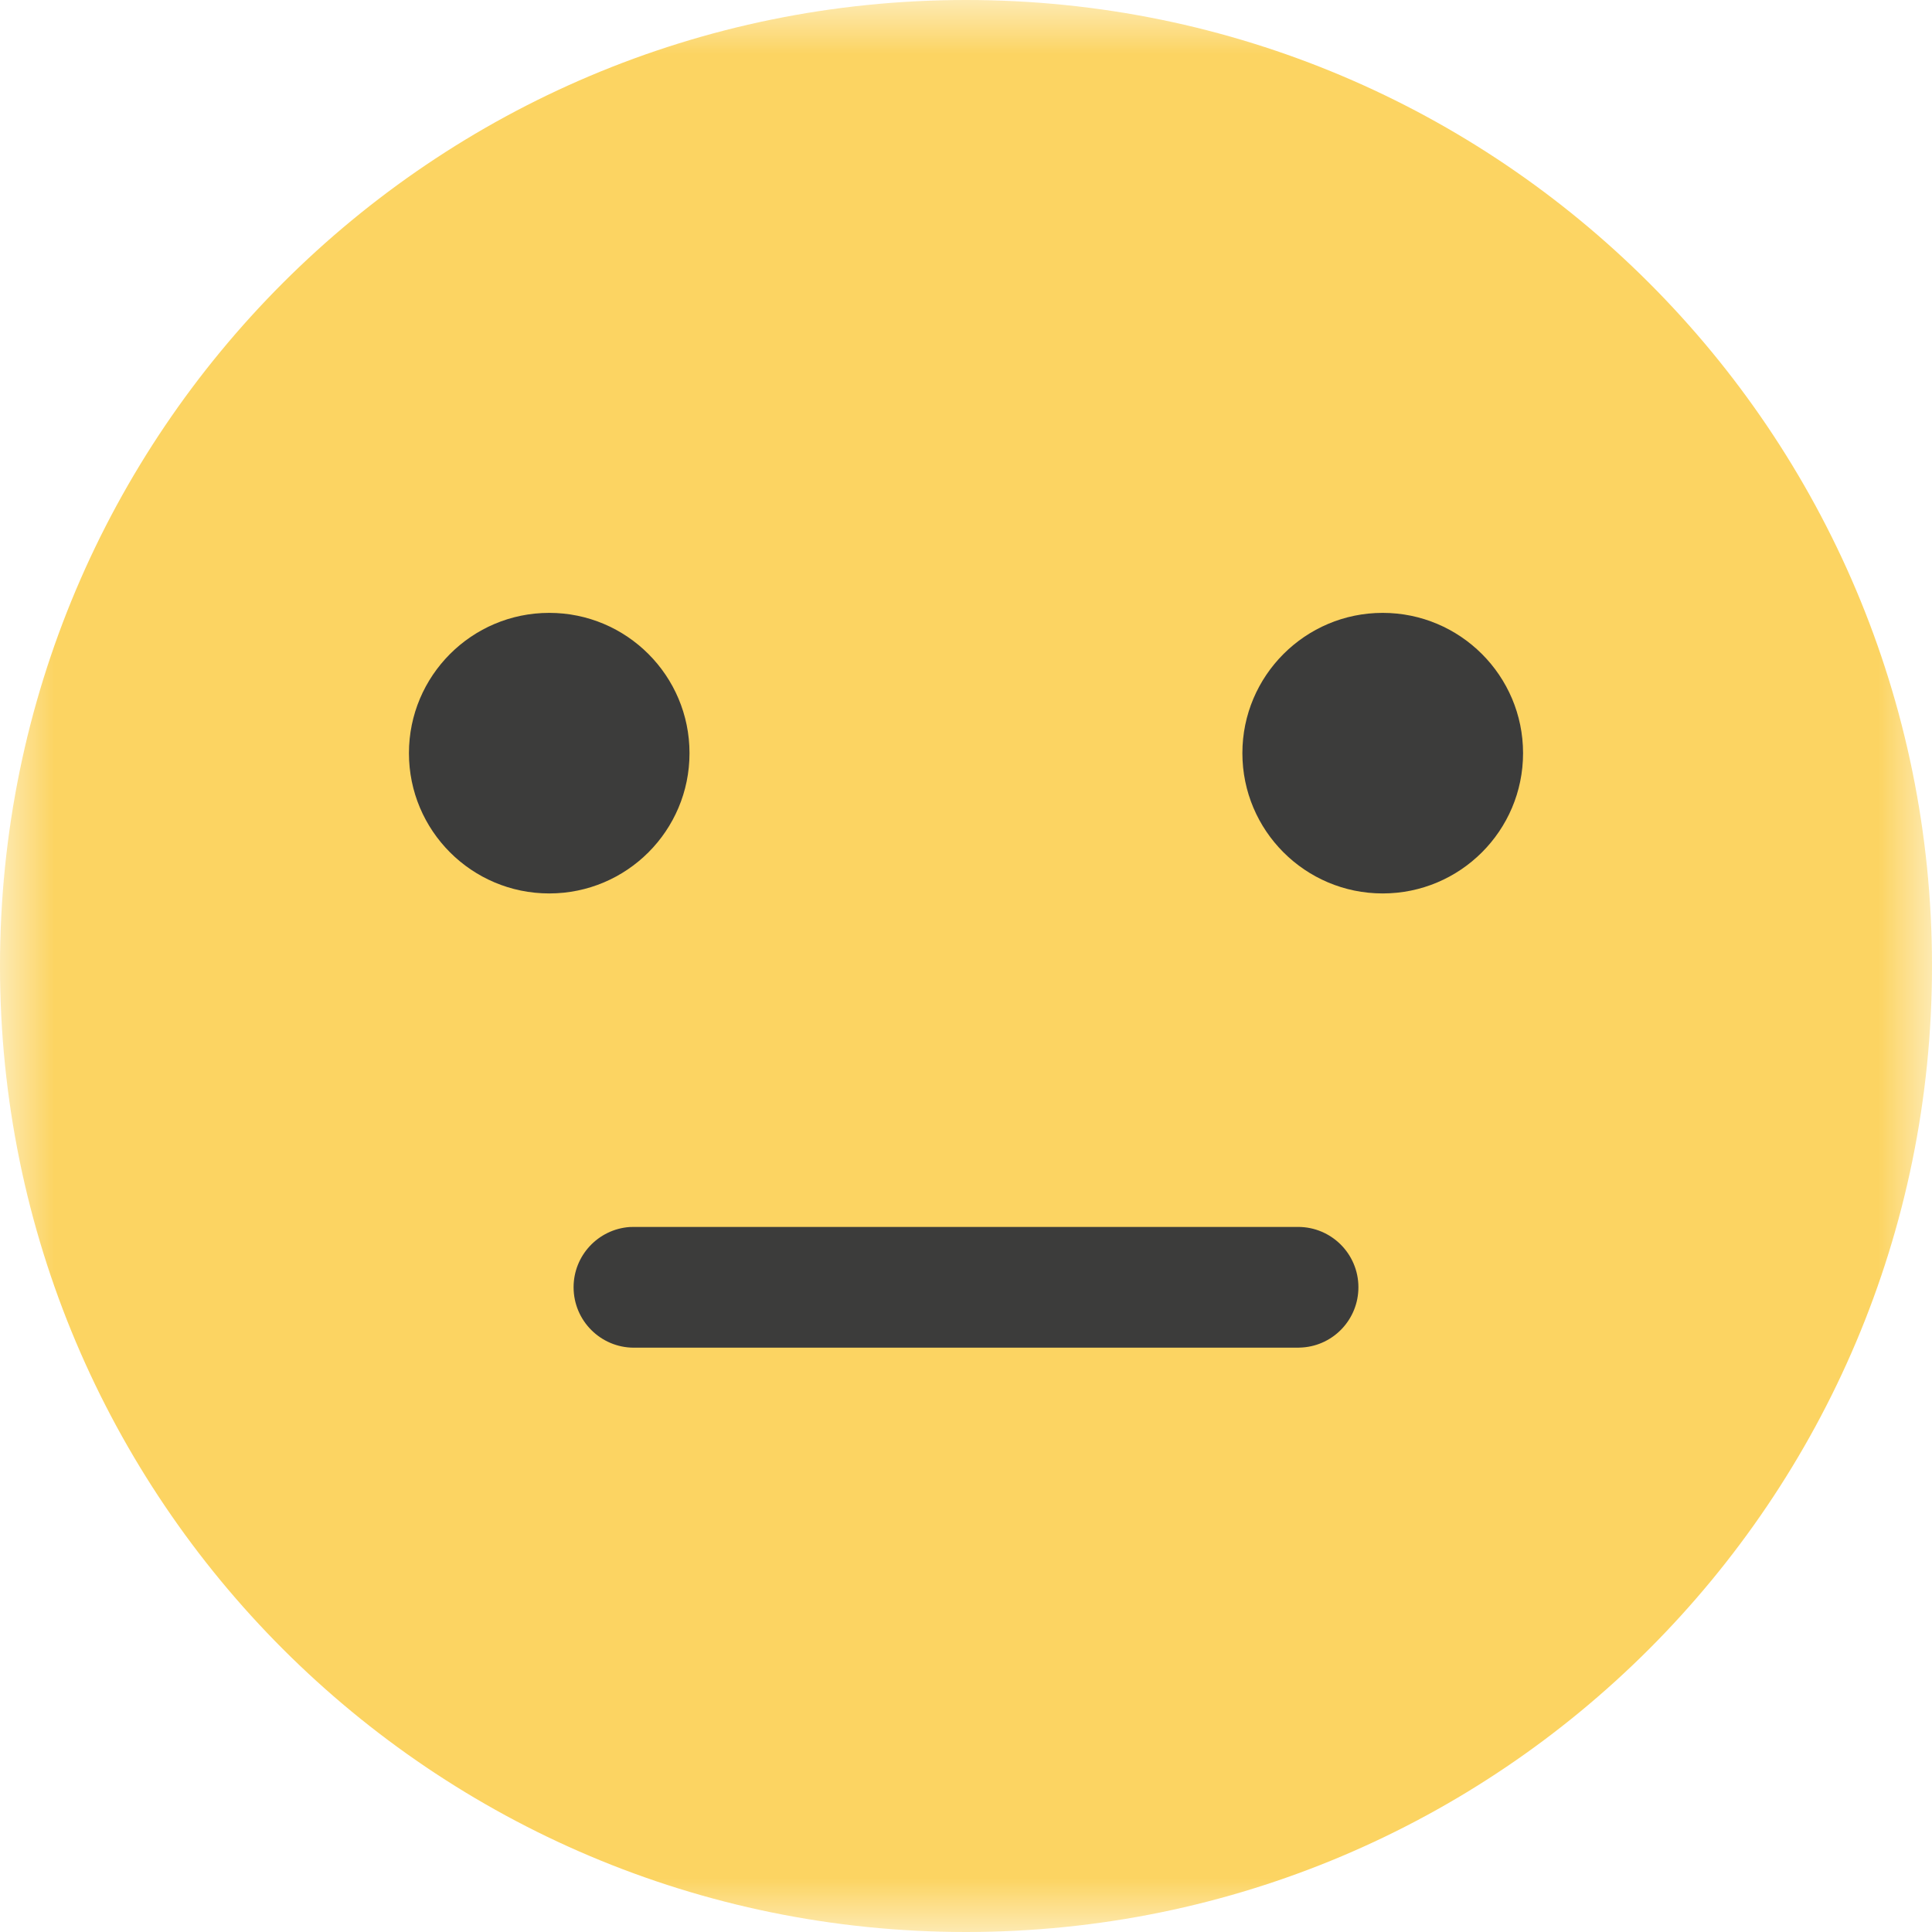 <?xml version="1.0" encoding="UTF-8"?>
<svg width="18px" height="18px" viewBox="0 0 18 18" version="1.1" xmlns="http://www.w3.org/2000/svg" xmlns:xlink="http://www.w3.org/1999/xlink">
    <title>icon / 18px / like / 3-2</title>
    <defs>
        <polygon id="path-1" points="0 0 18 0 18 18 0 18"></polygon>
    </defs>
    <g id="icon-/-18px-/-like-/-3-2" stroke="none" stroke-width="1" fill="none" fill-rule="evenodd">
        <g id="Group-10">
            <g id="Group-3">
                <mask id="mask-2" fill="white">
                    <use xlink:href="#path-1"></use>
                </mask>
                <g id="Clip-2"></g>
                <path d="M18,9 C18,13.971 13.971,18 9,18 C4.029,18 0,13.971 0,9 C0,4.029 4.029,0 9,0 C13.971,0 18,4.029 18,9" id="Fill-1" fill="#FCD462" mask="url(#mask-2)"></path>
            </g>
            <path d="M6.424,7.017 C6.424,7.739 5.839,8.324 5.117,8.324 C4.395,8.324 3.81,7.739 3.81,7.017 C3.81,6.296 4.395,5.71 5.117,5.71 C5.839,5.71 6.424,6.296 6.424,7.017" id="Fill-4" fill="#3C3C3B"></path>
            <path d="M11.575,7.017 C11.575,7.739 12.161,8.324 12.882,8.324 C13.604,8.324 14.19,7.739 14.19,7.017 C14.19,6.296 13.604,5.71 12.882,5.71 C12.161,5.71 11.575,6.296 11.575,7.017" id="Fill-6" fill="#3C3C3B"></path>
            <path d="M12.094,11.431 C12.404,11.431 12.656,11.682 12.656,11.993 C12.656,12.29 12.427,12.533 12.136,12.554 L12.094,12.556 L5.906,12.556 C5.596,12.556 5.344,12.304 5.344,11.993 C5.344,11.697 5.573,11.454 5.864,11.432 L5.906,11.431 L12.094,11.431 Z" id="Stroke-8" fill="#3C3C3B" fill-rule="nonzero"></path>
        </g>
    </g>
</svg>